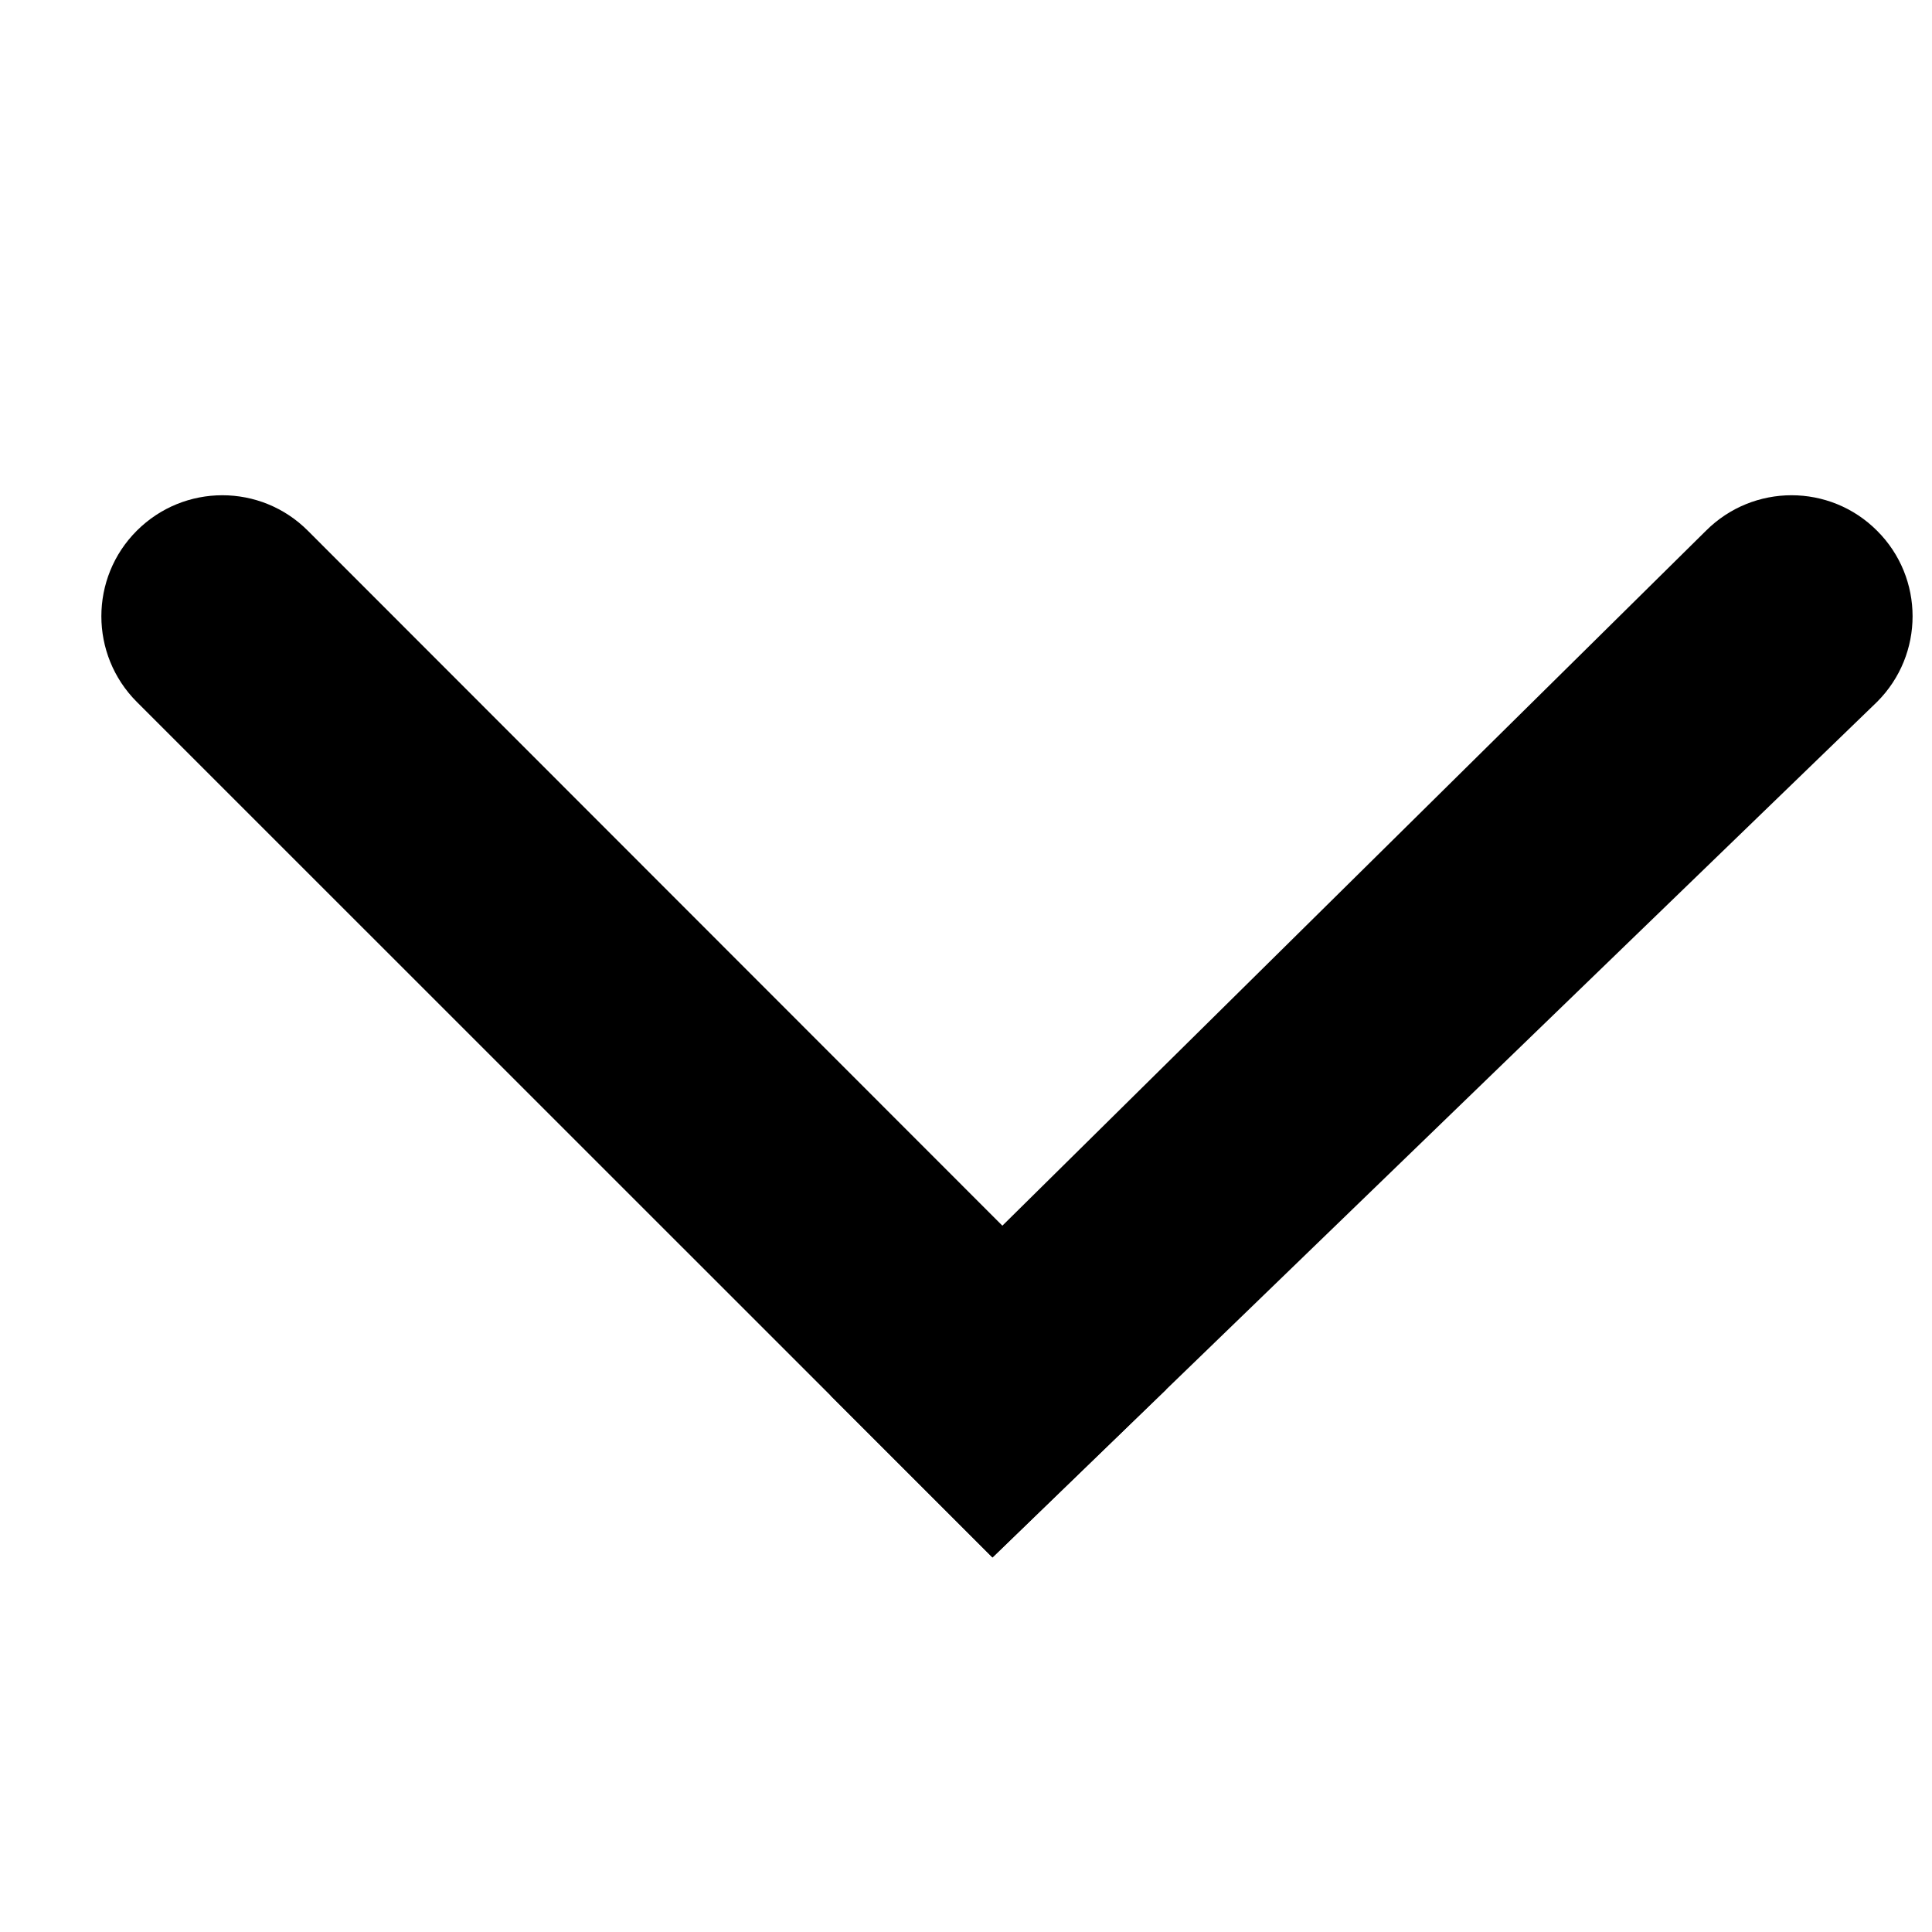<svg xmlns="http://www.w3.org/2000/svg" width="14" height="14" viewBox="0 0 14 14" fill="none">
  <g clip-path="url(#clip0_198_736)">
    <path d="M7.192 11.286L0.991 5.086C0.649 4.743 0.649 4.188 0.991 3.846C1.334 3.503 1.889 3.503 2.231 3.846L8.45 10.069L7.192 11.286Z" fill="currentColor"/>
    <path d="M6.018 10.112L12.362 3.846C12.705 3.503 13.26 3.503 13.602 3.846C13.945 4.188 13.945 4.743 13.602 5.086L7.192 11.286L6.018 10.112Z" fill="currentColor"/>
  </g>
  <defs>
    <clipPath id="clip0_198_736">
      <rect width="14" height="14" fill="currentColor" transform="translate(0 14) rotate(-90)"/>
    </clipPath>
  </defs>
</svg>
